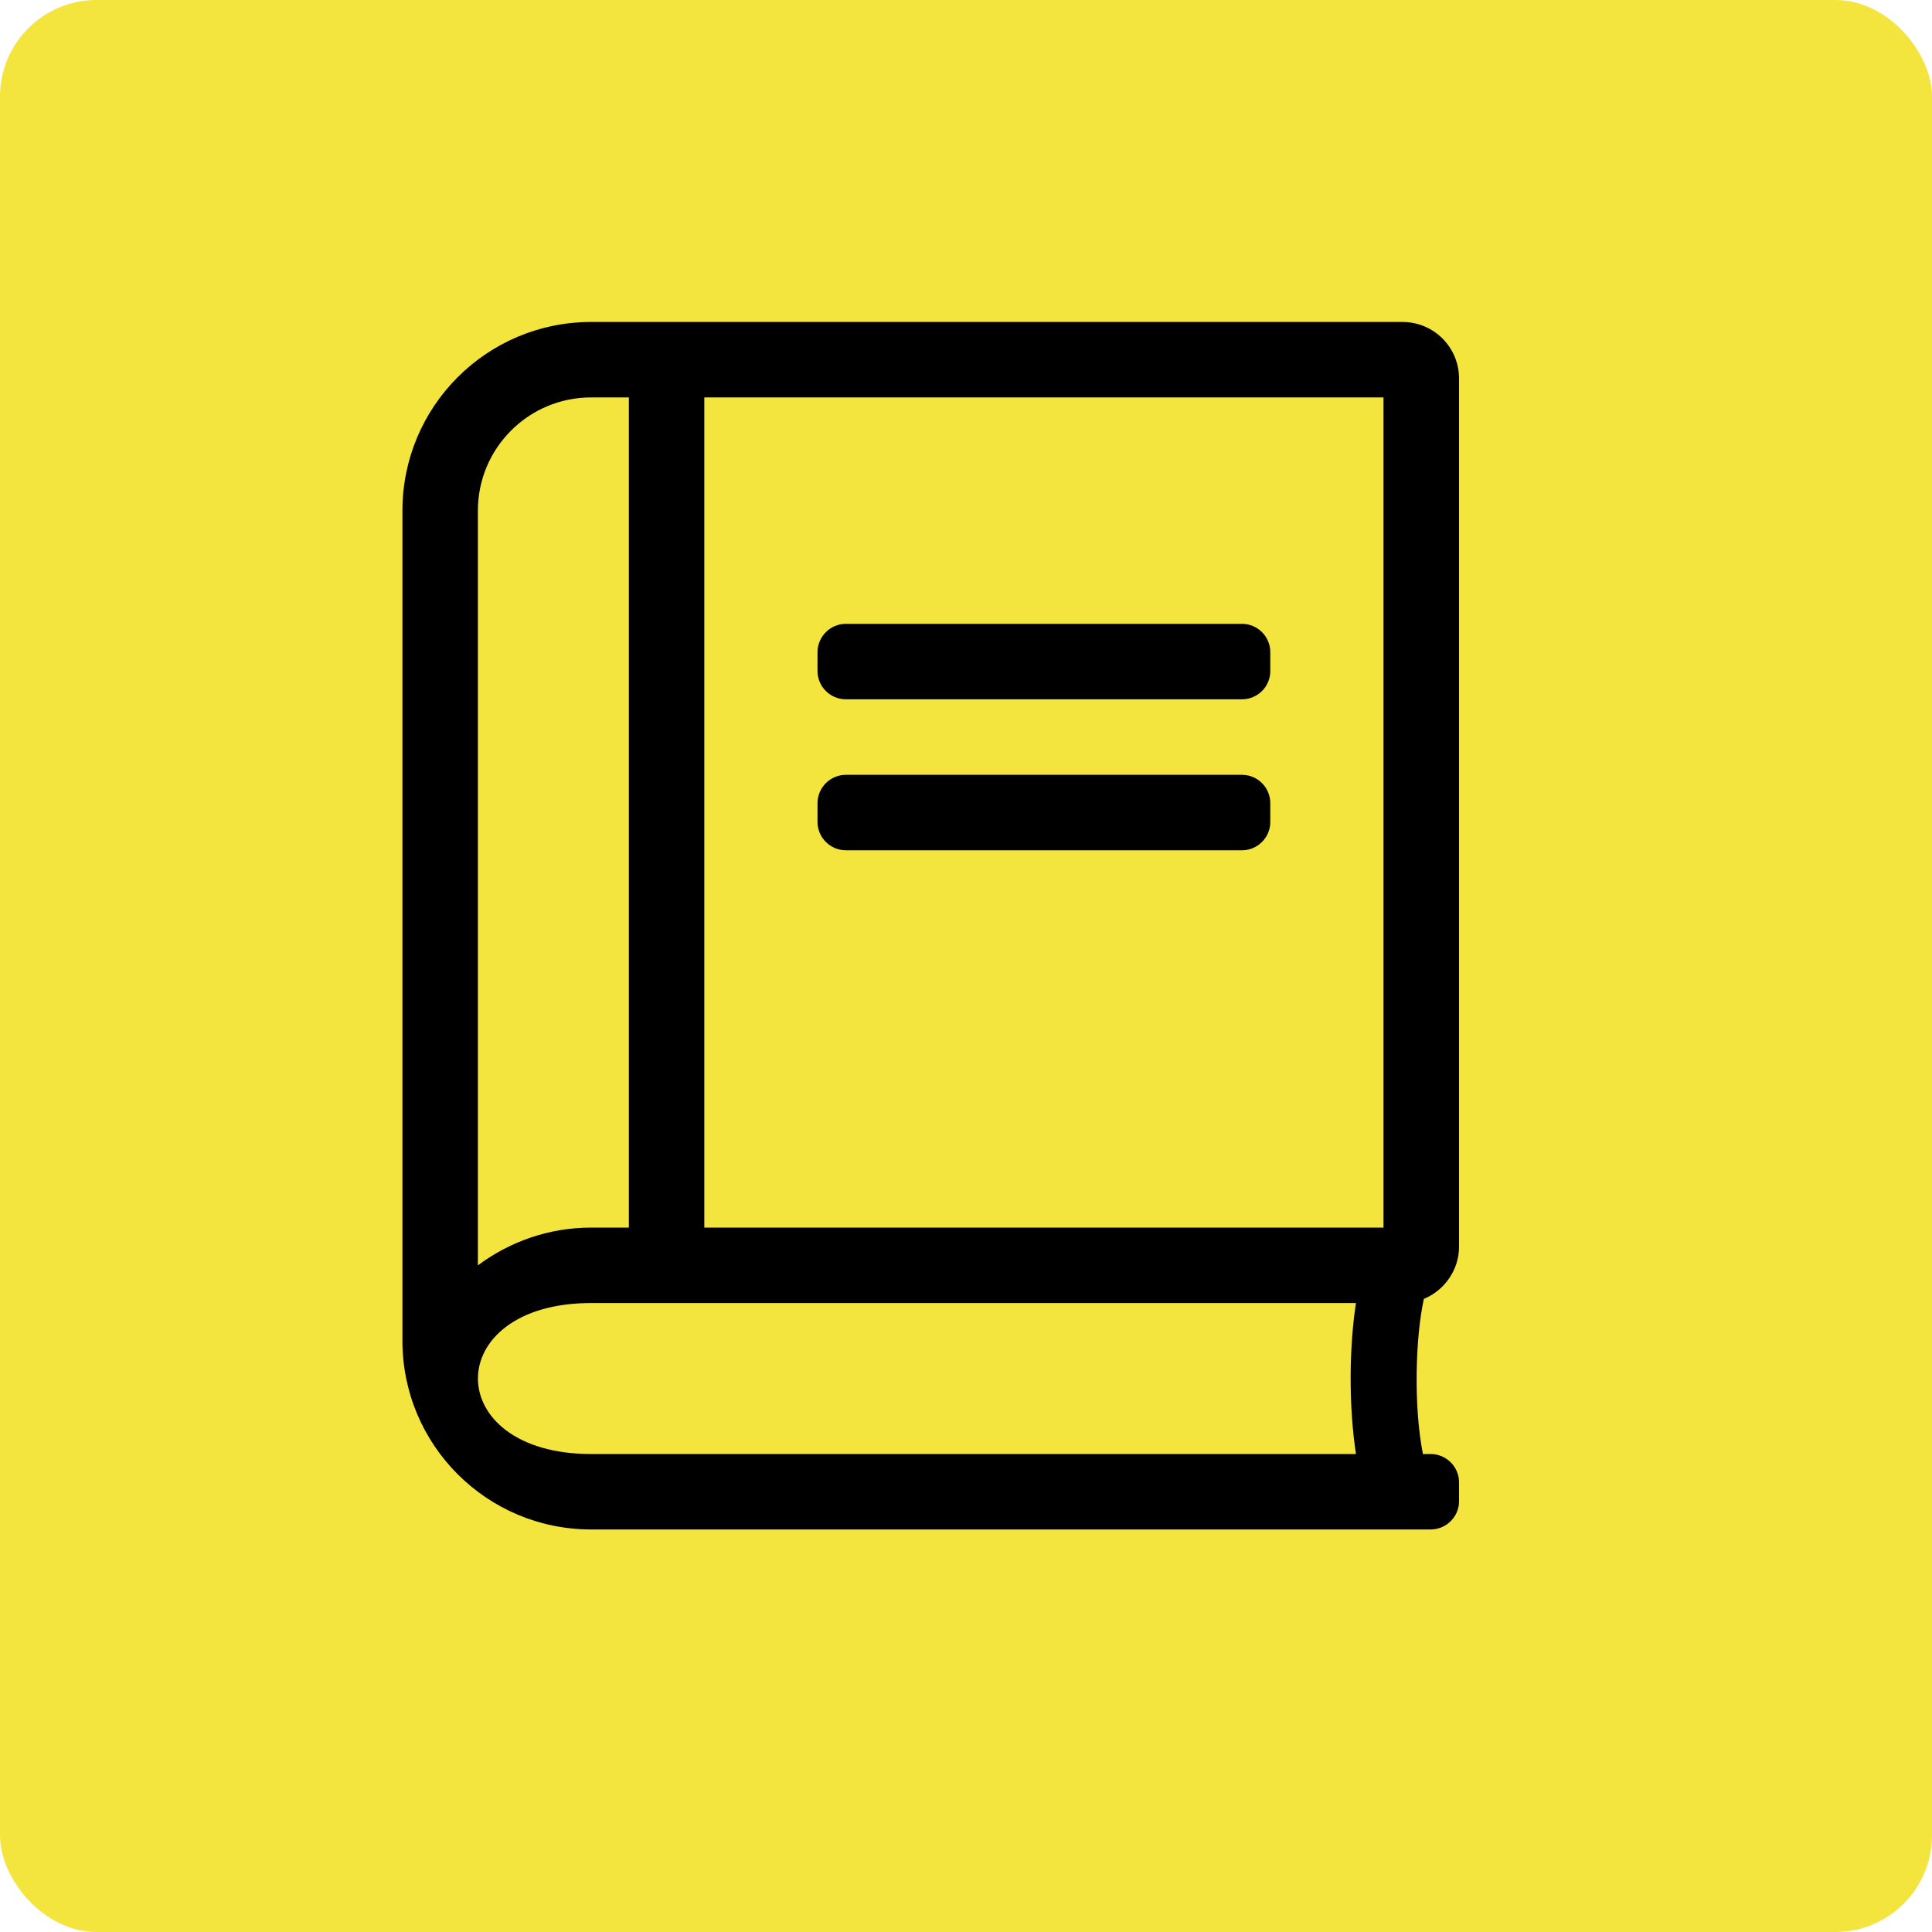 <svg
    width="20"
    height="20"
    viewBox="0 0 20 20"
    fill="none"
    xmlns="http://www.w3.org/2000/svg"
>
    <rect width="20" height="20" rx="1" fill="#F3E43E" />
    <path
        d="M12.857 7.239H8.756C8.595 7.239 8.463 7.108 8.463 6.947V6.751C8.463 6.59 8.595 6.458 8.756 6.458H12.857C13.019 6.458 13.15 6.59 13.15 6.751V6.947C13.15 7.108 13.019 7.239 12.857 7.239ZM13.15 8.509V8.314C13.15 8.153 13.019 8.021 12.857 8.021H8.756C8.595 8.021 8.463 8.153 8.463 8.314V8.509C8.463 8.67 8.595 8.802 8.756 8.802H12.857C13.019 8.802 13.15 8.67 13.15 8.509ZM14.73 15.052H14.81C14.972 15.052 15.104 15.184 15.104 15.345V15.54C15.104 15.701 14.972 15.833 14.81 15.833H6.119C5.04 15.833 4.166 14.959 4.166 13.88V5.286C4.166 4.207 5.04 3.333 6.119 3.333H14.518C14.842 3.333 15.104 3.594 15.104 3.919V12.904C15.104 13.148 14.952 13.358 14.74 13.446C14.652 13.839 14.632 14.559 14.73 15.052ZM7.291 12.708H14.322V4.114H7.291V12.708ZM4.947 13.099C5.274 12.855 5.68 12.708 6.119 12.708H6.51V4.114H6.119C5.472 4.114 4.947 4.639 4.947 5.286V13.099ZM14.037 15.052C13.961 14.554 13.966 13.948 14.037 13.489H6.119C4.557 13.489 4.557 15.052 6.119 15.052H14.037Z"
        fill="black"
    />
</svg>
